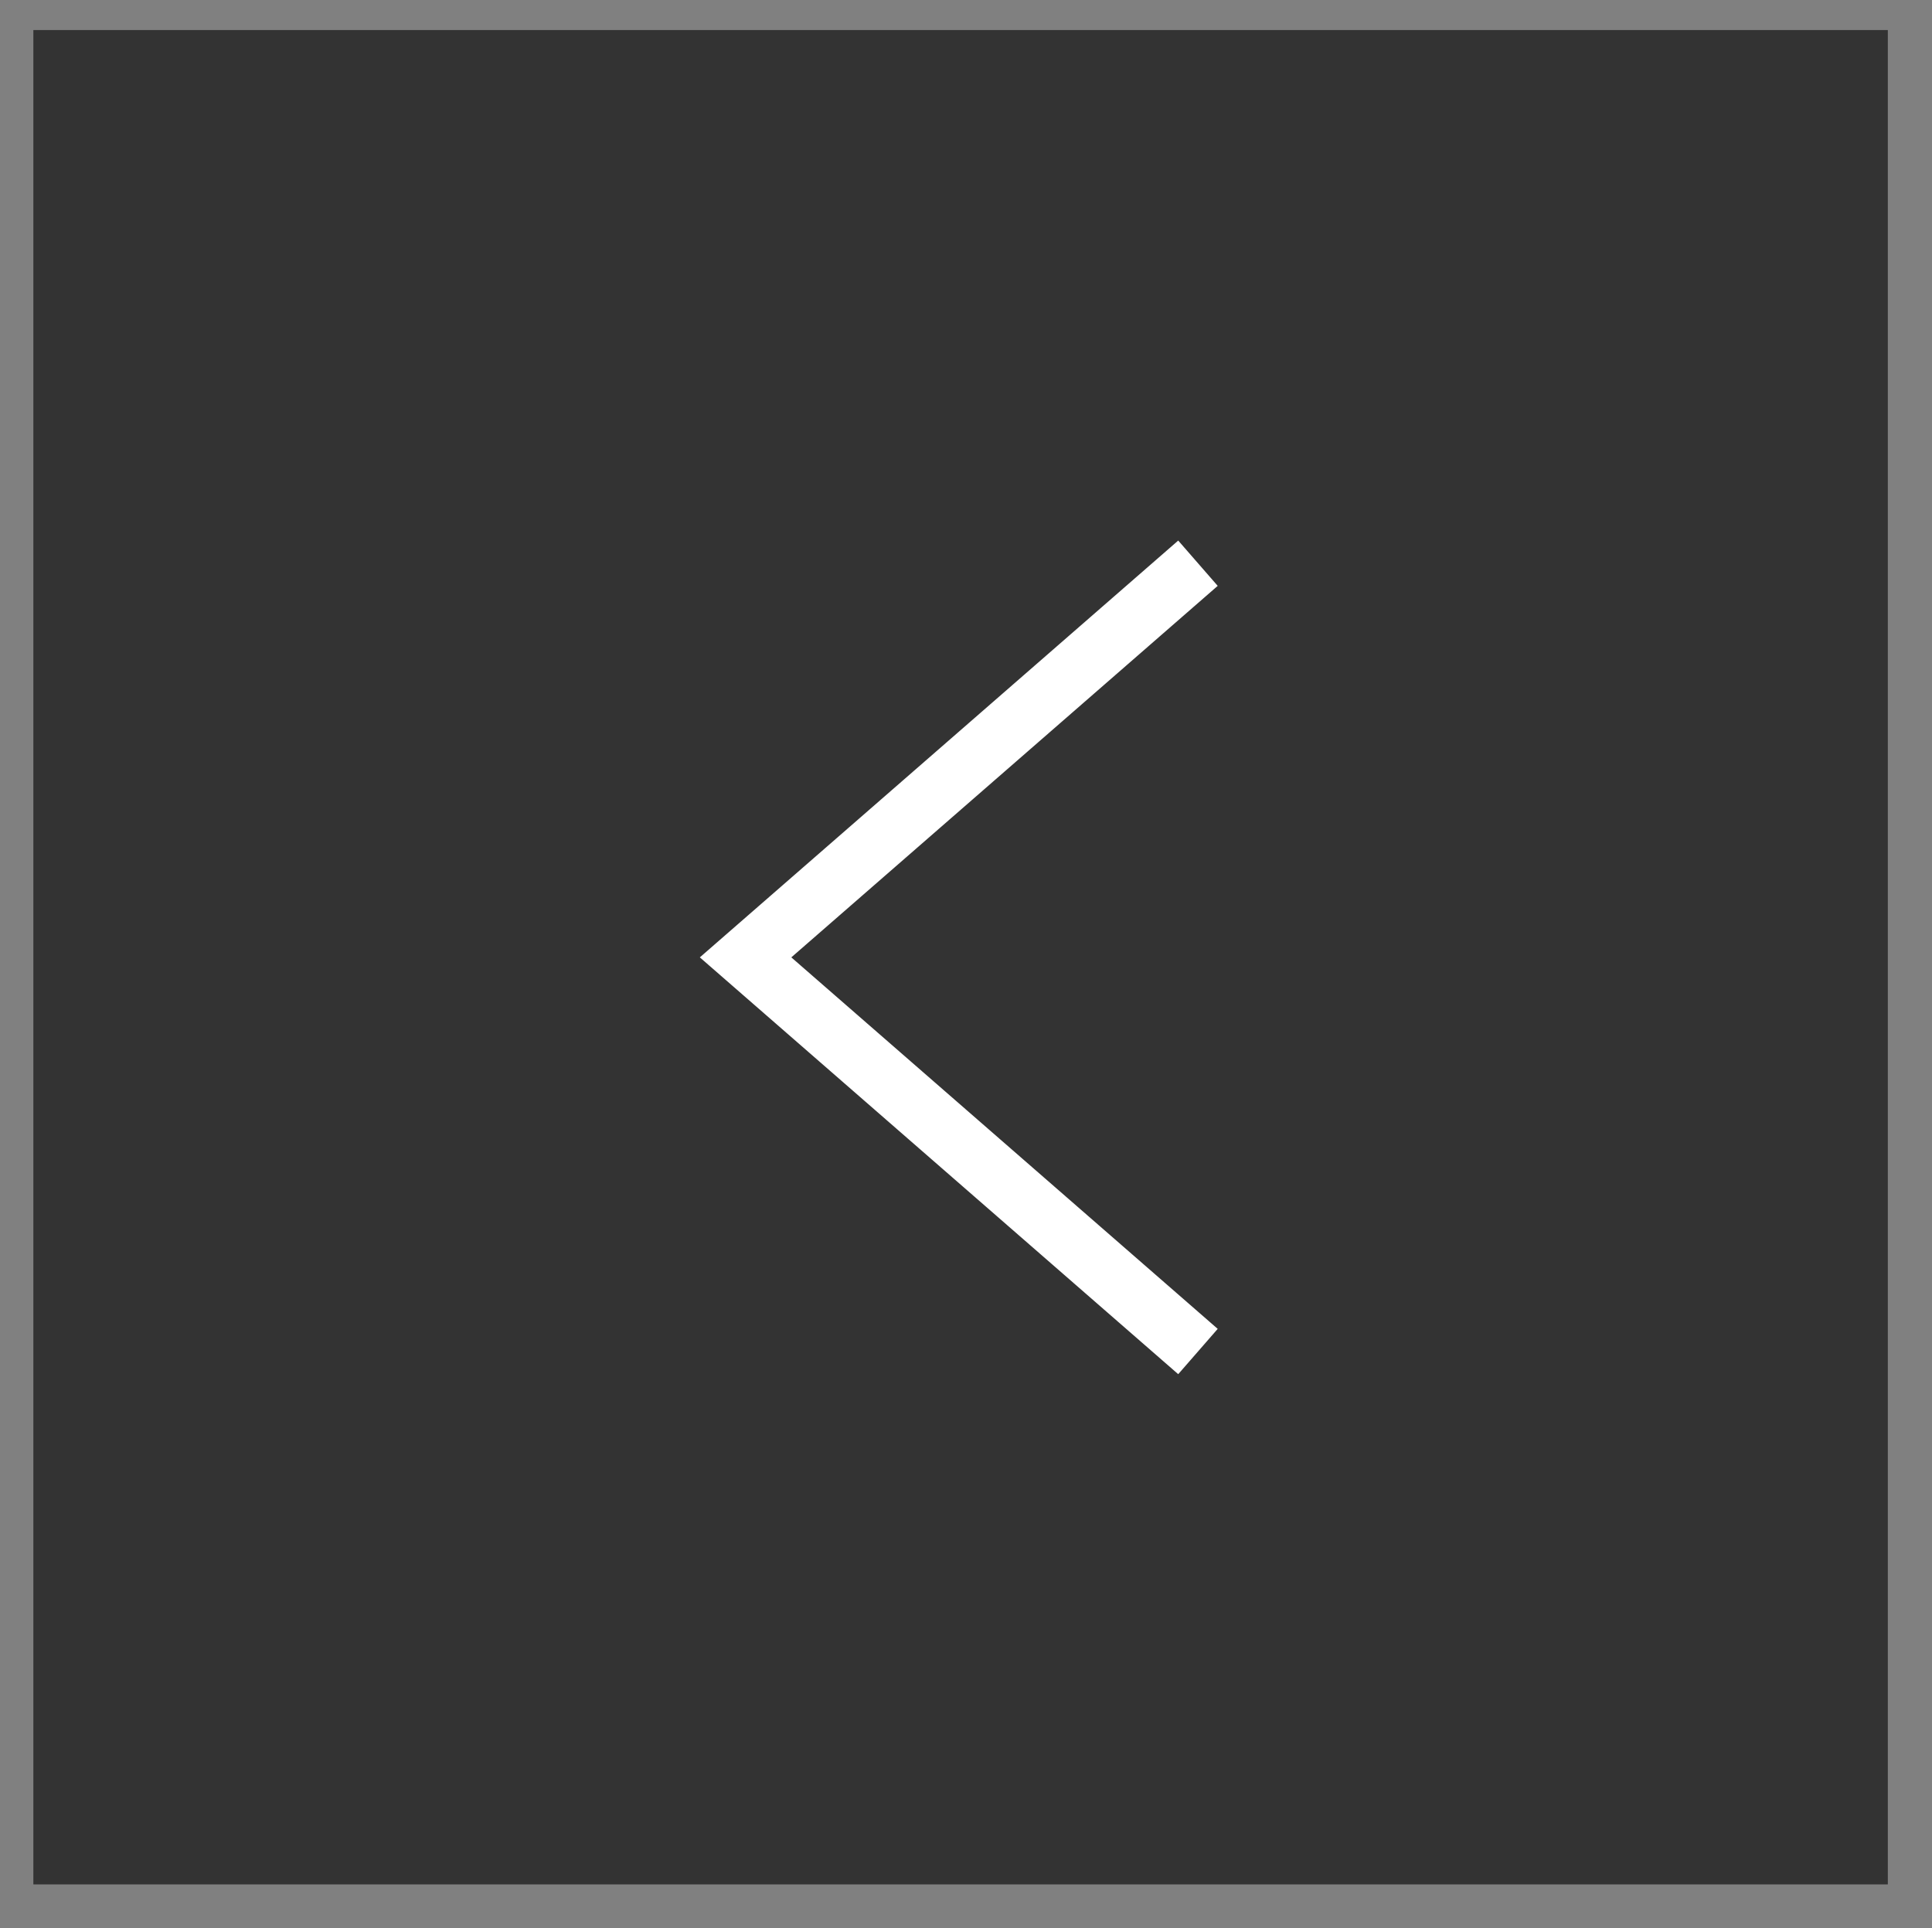 <?xml version="1.0" encoding="utf-8"?>
<!-- Generator: Adobe Illustrator 23.1.1, SVG Export Plug-In . SVG Version: 6.00 Build 0)  -->
<svg version="1.1" id="图层_1" xmlns="http://www.w3.org/2000/svg" xmlns:xlink="http://www.w3.org/1999/xlink" x="0px" y="0px"
	 viewBox="0 0 64.29 64.17" style="enable-background:new 0 0 64.29 64.17;" xml:space="preserve">
<rect x="0" y="0" width="64.29" height="64.17" fill="#808080" stroke="none"/>
<style type="text/css">
	.st0{opacity:0.9;fill:#2B2B2B;enable-background:new    ;}
	.st1{fill:none;stroke:#FFFFFF;stroke-width:2;stroke-linecap:square;stroke-miterlimit:10;}
</style>
<g>
	<rect x="1.11" y="1" class="st0" width="61.71" height="61.71"/>
	<polyline class="st1" points="39.11,19.4 24.81,31.86 39.11,44.32 	"/>
</g>
</svg>
